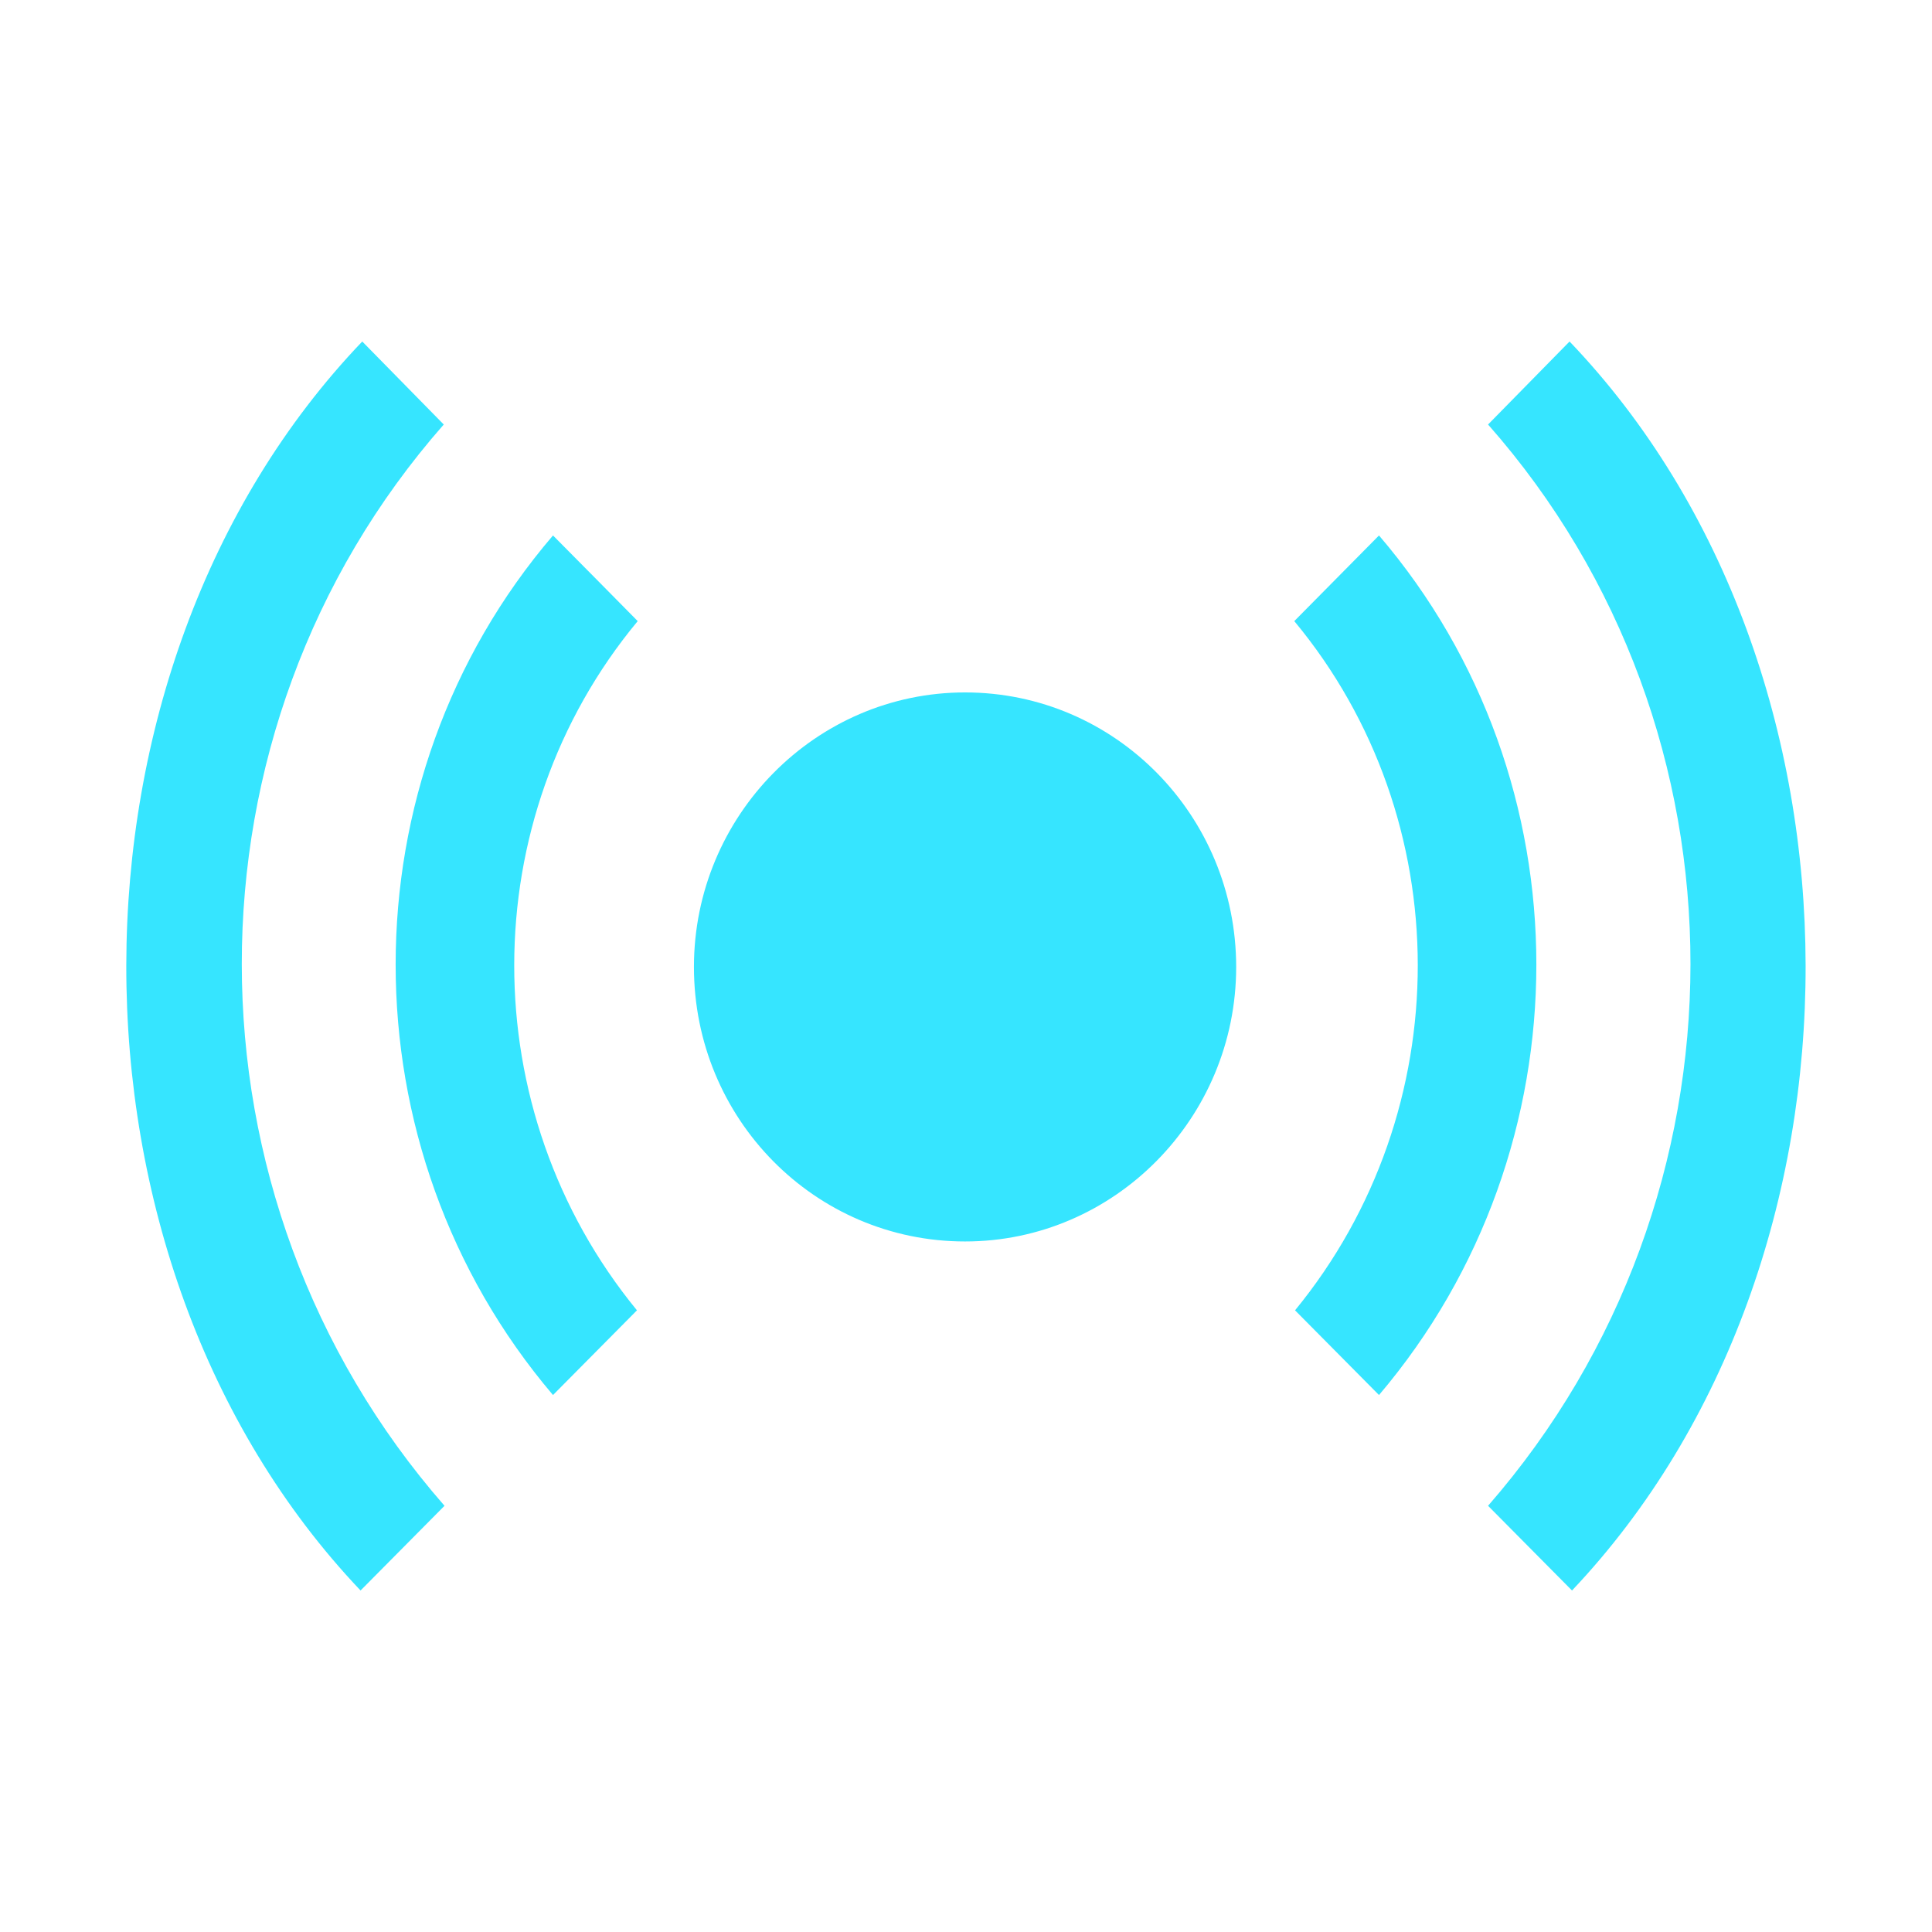 <?xml version="1.0" encoding="utf-8"?>
<!-- Generator: Adobe Illustrator 19.0.0, SVG Export Plug-In . SVG Version: 6.00 Build 0)  -->
<svg version="1.1" id="图层_1" xmlns="http://www.w3.org/2000/svg" xmlns:xlink="http://www.w3.org/1999/xlink" x="0px" y="0px"
	 viewBox="-862.7 -231 1024 1024" style="enable-background:new -862.7 -231 1024 1024;" xml:space="preserve">
<path d="M-30.8-50L-74-6C69.3,156.4,68.8,403.4-74,567.1l44.5,44.9C136,437.2,135.6,123.9-30.8-50z M-131.8,52.8l-44.9,45.4
	c87.2,105,87.2,259.4,0.4,365.3l44.5,44.9C-20.6,377.5-20.6,182.7-131.8,52.8z M-627.5-6l-43.2-44c-166.4,174-166.8,487.2-0.9,662
	l44.5-44.9C-770.3,403.4-770.3,156.4-627.5-6z M-569.6,52.8c-111.2,129.9-111.2,324.8,0,455.6l44.5-44.9
	c-86.8-105.9-86.8-260.3,0.4-365.3C-524.7,98.1-569.6,52.8-569.6,52.8z M-351.2,136c-79.2,0-143.7,65.4-143.7,145.5
	c0,80.5,64.1,145.5,143.7,145.5c79.2,0,143.7-65.4,143.7-145.5S-271.5,136-351.2,136z" fill="#36e5ff"/>
</svg>
